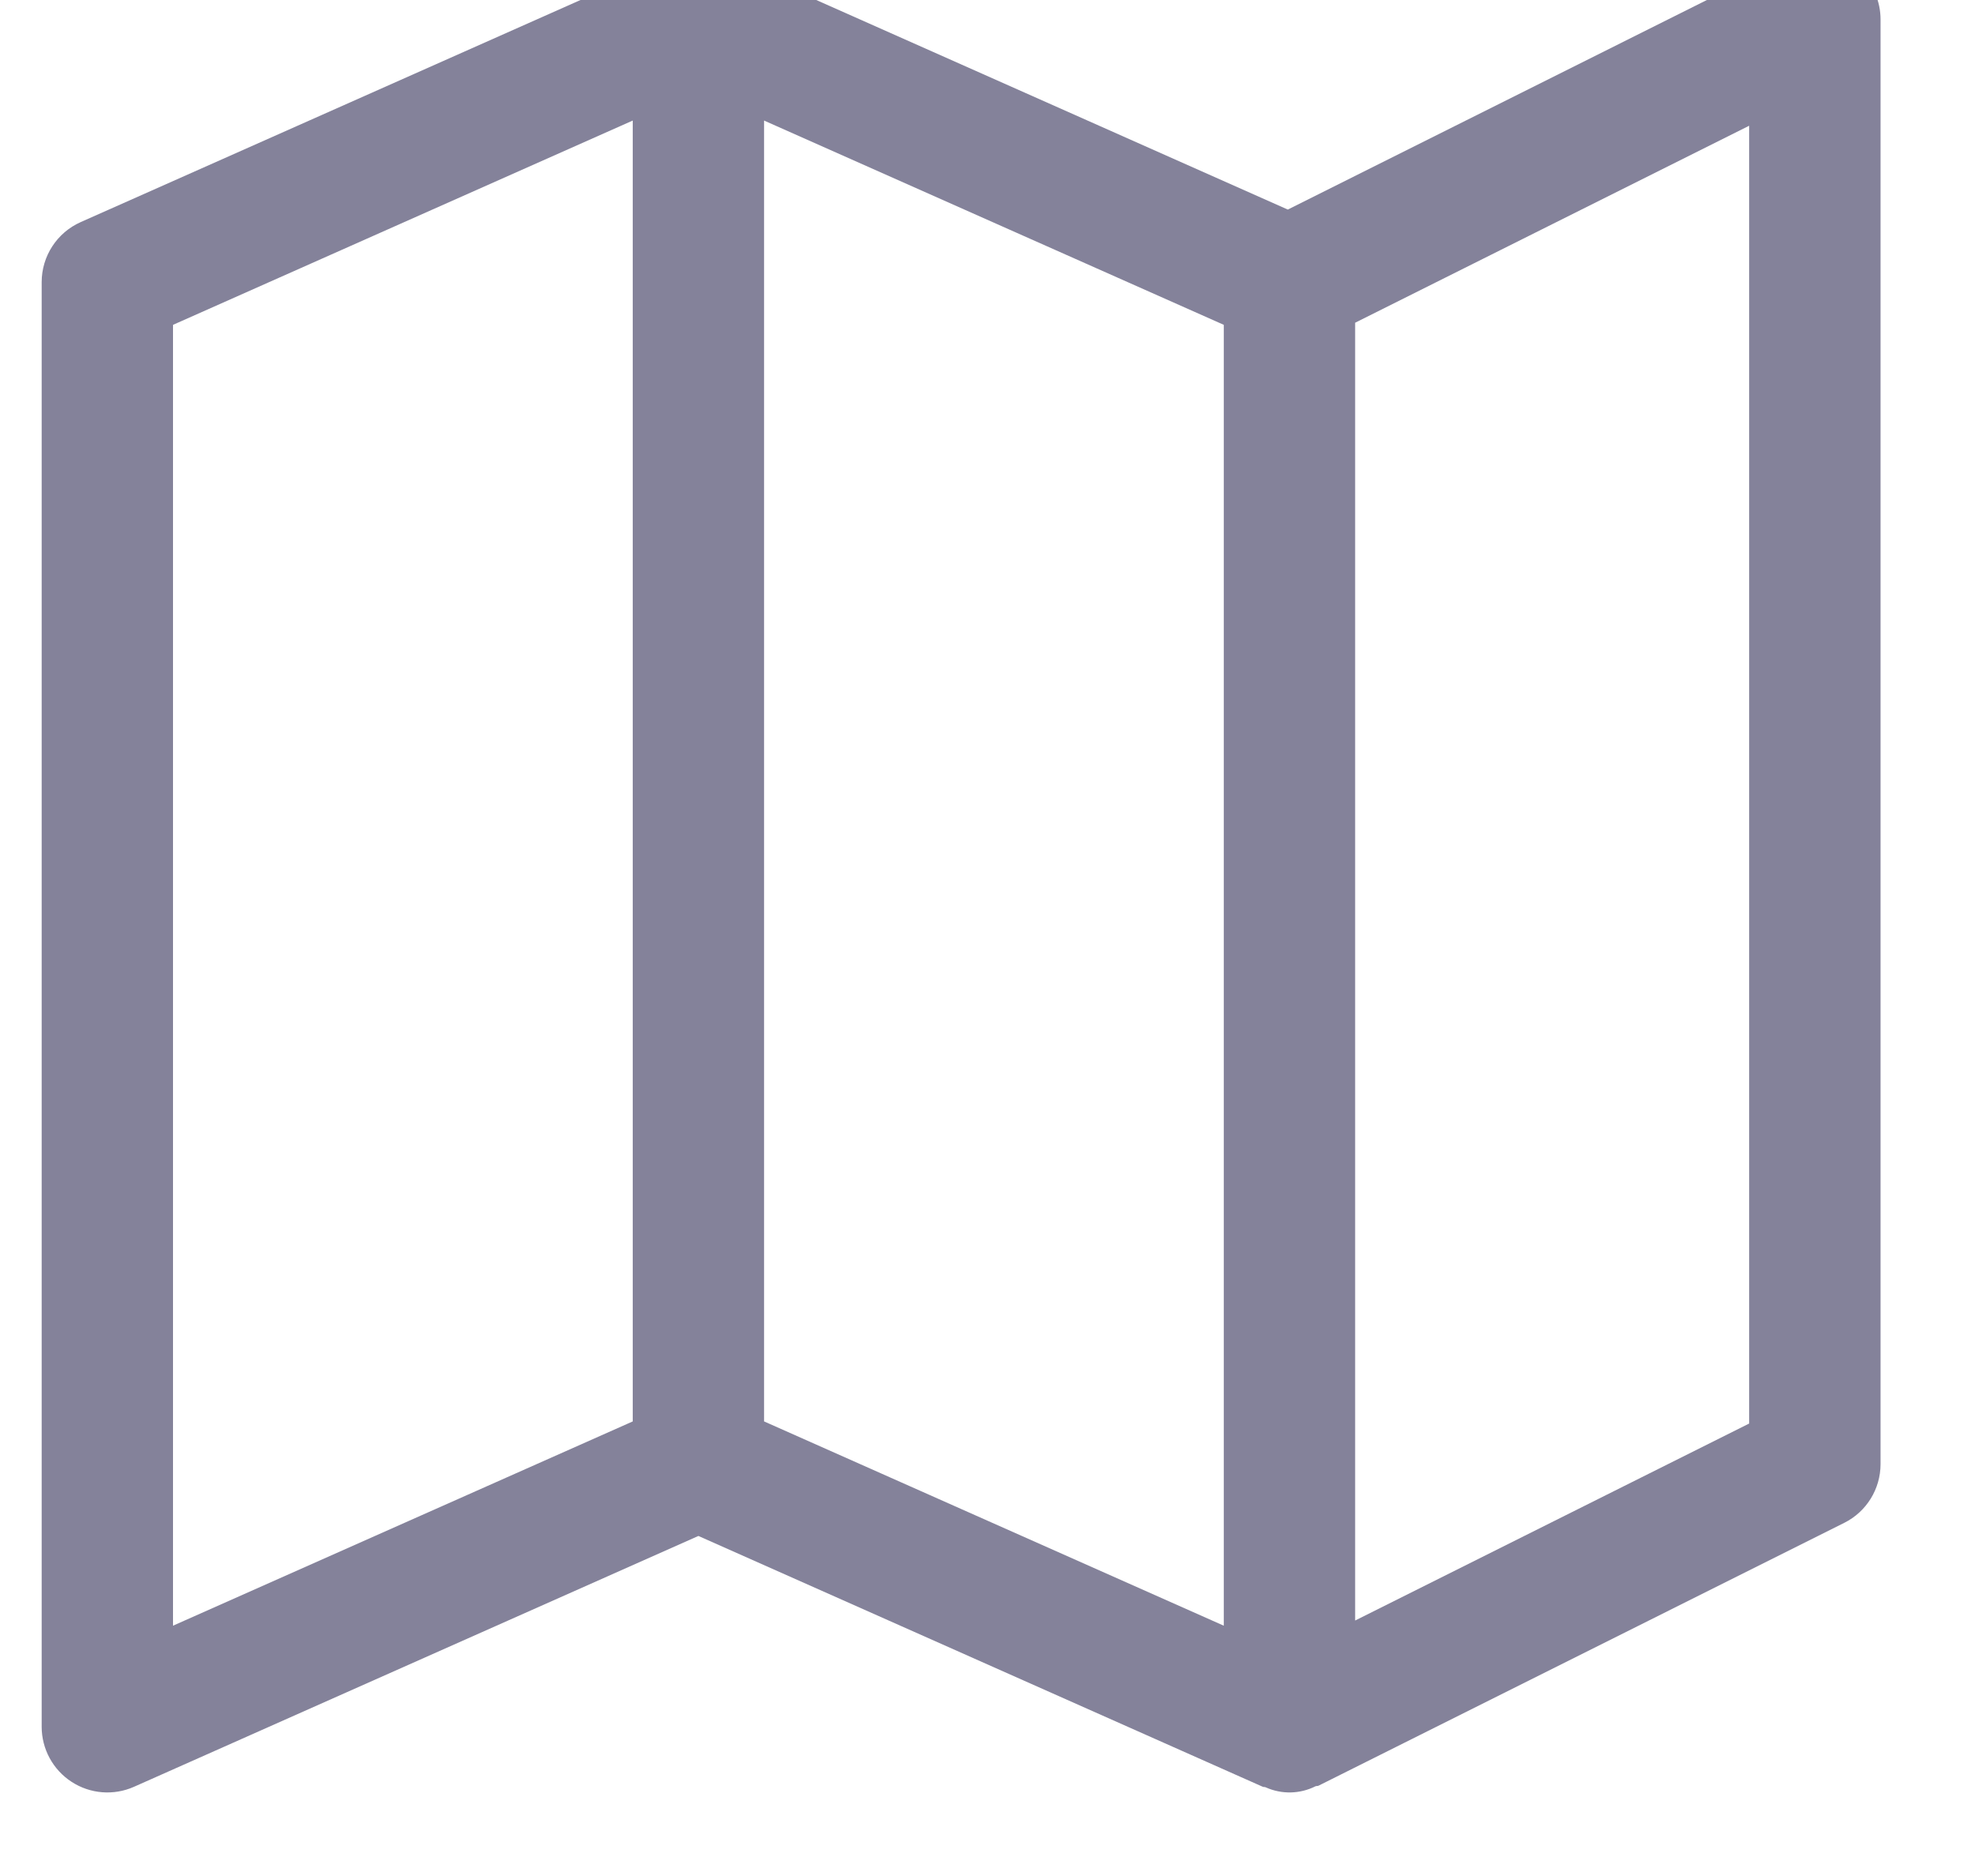<svg width="40" height="38" viewBox="0 0 40 38" fill="none" xmlns="http://www.w3.org/2000/svg" xmlns:xlink="http://www.w3.org/1999/xlink">
<path d="M36.757,-0.936C36.551,-0.936 36.347,-0.888 36.162,-0.796L26.082,4.245L14.685,-0.821C14.666,-0.829 14.645,-0.83 14.625,-0.838C14.574,-0.857 14.521,-0.873 14.468,-0.886C14.415,-0.9 14.361,-0.912 14.307,-0.919C14.199,-0.928 14.09,-0.928 13.983,-0.919C13.928,-0.912 13.875,-0.9 13.822,-0.886C13.768,-0.873 13.716,-0.857 13.665,-0.838C13.645,-0.83 13.623,-0.829 13.605,-0.821L1.634,4.499C1.153,4.713 0.844,5.189 0.844,5.715L0.844,34.977C0.844,35.427 1.072,35.847 1.449,36.092C1.826,36.338 2.302,36.376 2.714,36.193L14.145,31.112L25.576,36.193C25.596,36.201 25.617,36.193 25.637,36.205C25.959,36.349 26.329,36.341 26.644,36.182C26.665,36.173 26.689,36.182 26.71,36.168L37.351,30.847C37.802,30.622 38.087,30.161 38.087,29.657L38.087,0.395C38.087,-0.34 37.492,-0.936 36.757,-0.936ZM12.815,28.792L3.504,32.93L3.504,6.58L12.815,2.442L12.815,28.792ZM24.786,32.93L15.475,28.792L15.475,2.442L24.786,6.58L24.786,32.93ZM35.426,28.835L27.446,32.825L27.446,6.537L35.426,2.547L35.426,28.835L35.426,28.835Z" fill="#84829A"/>
</svg>

